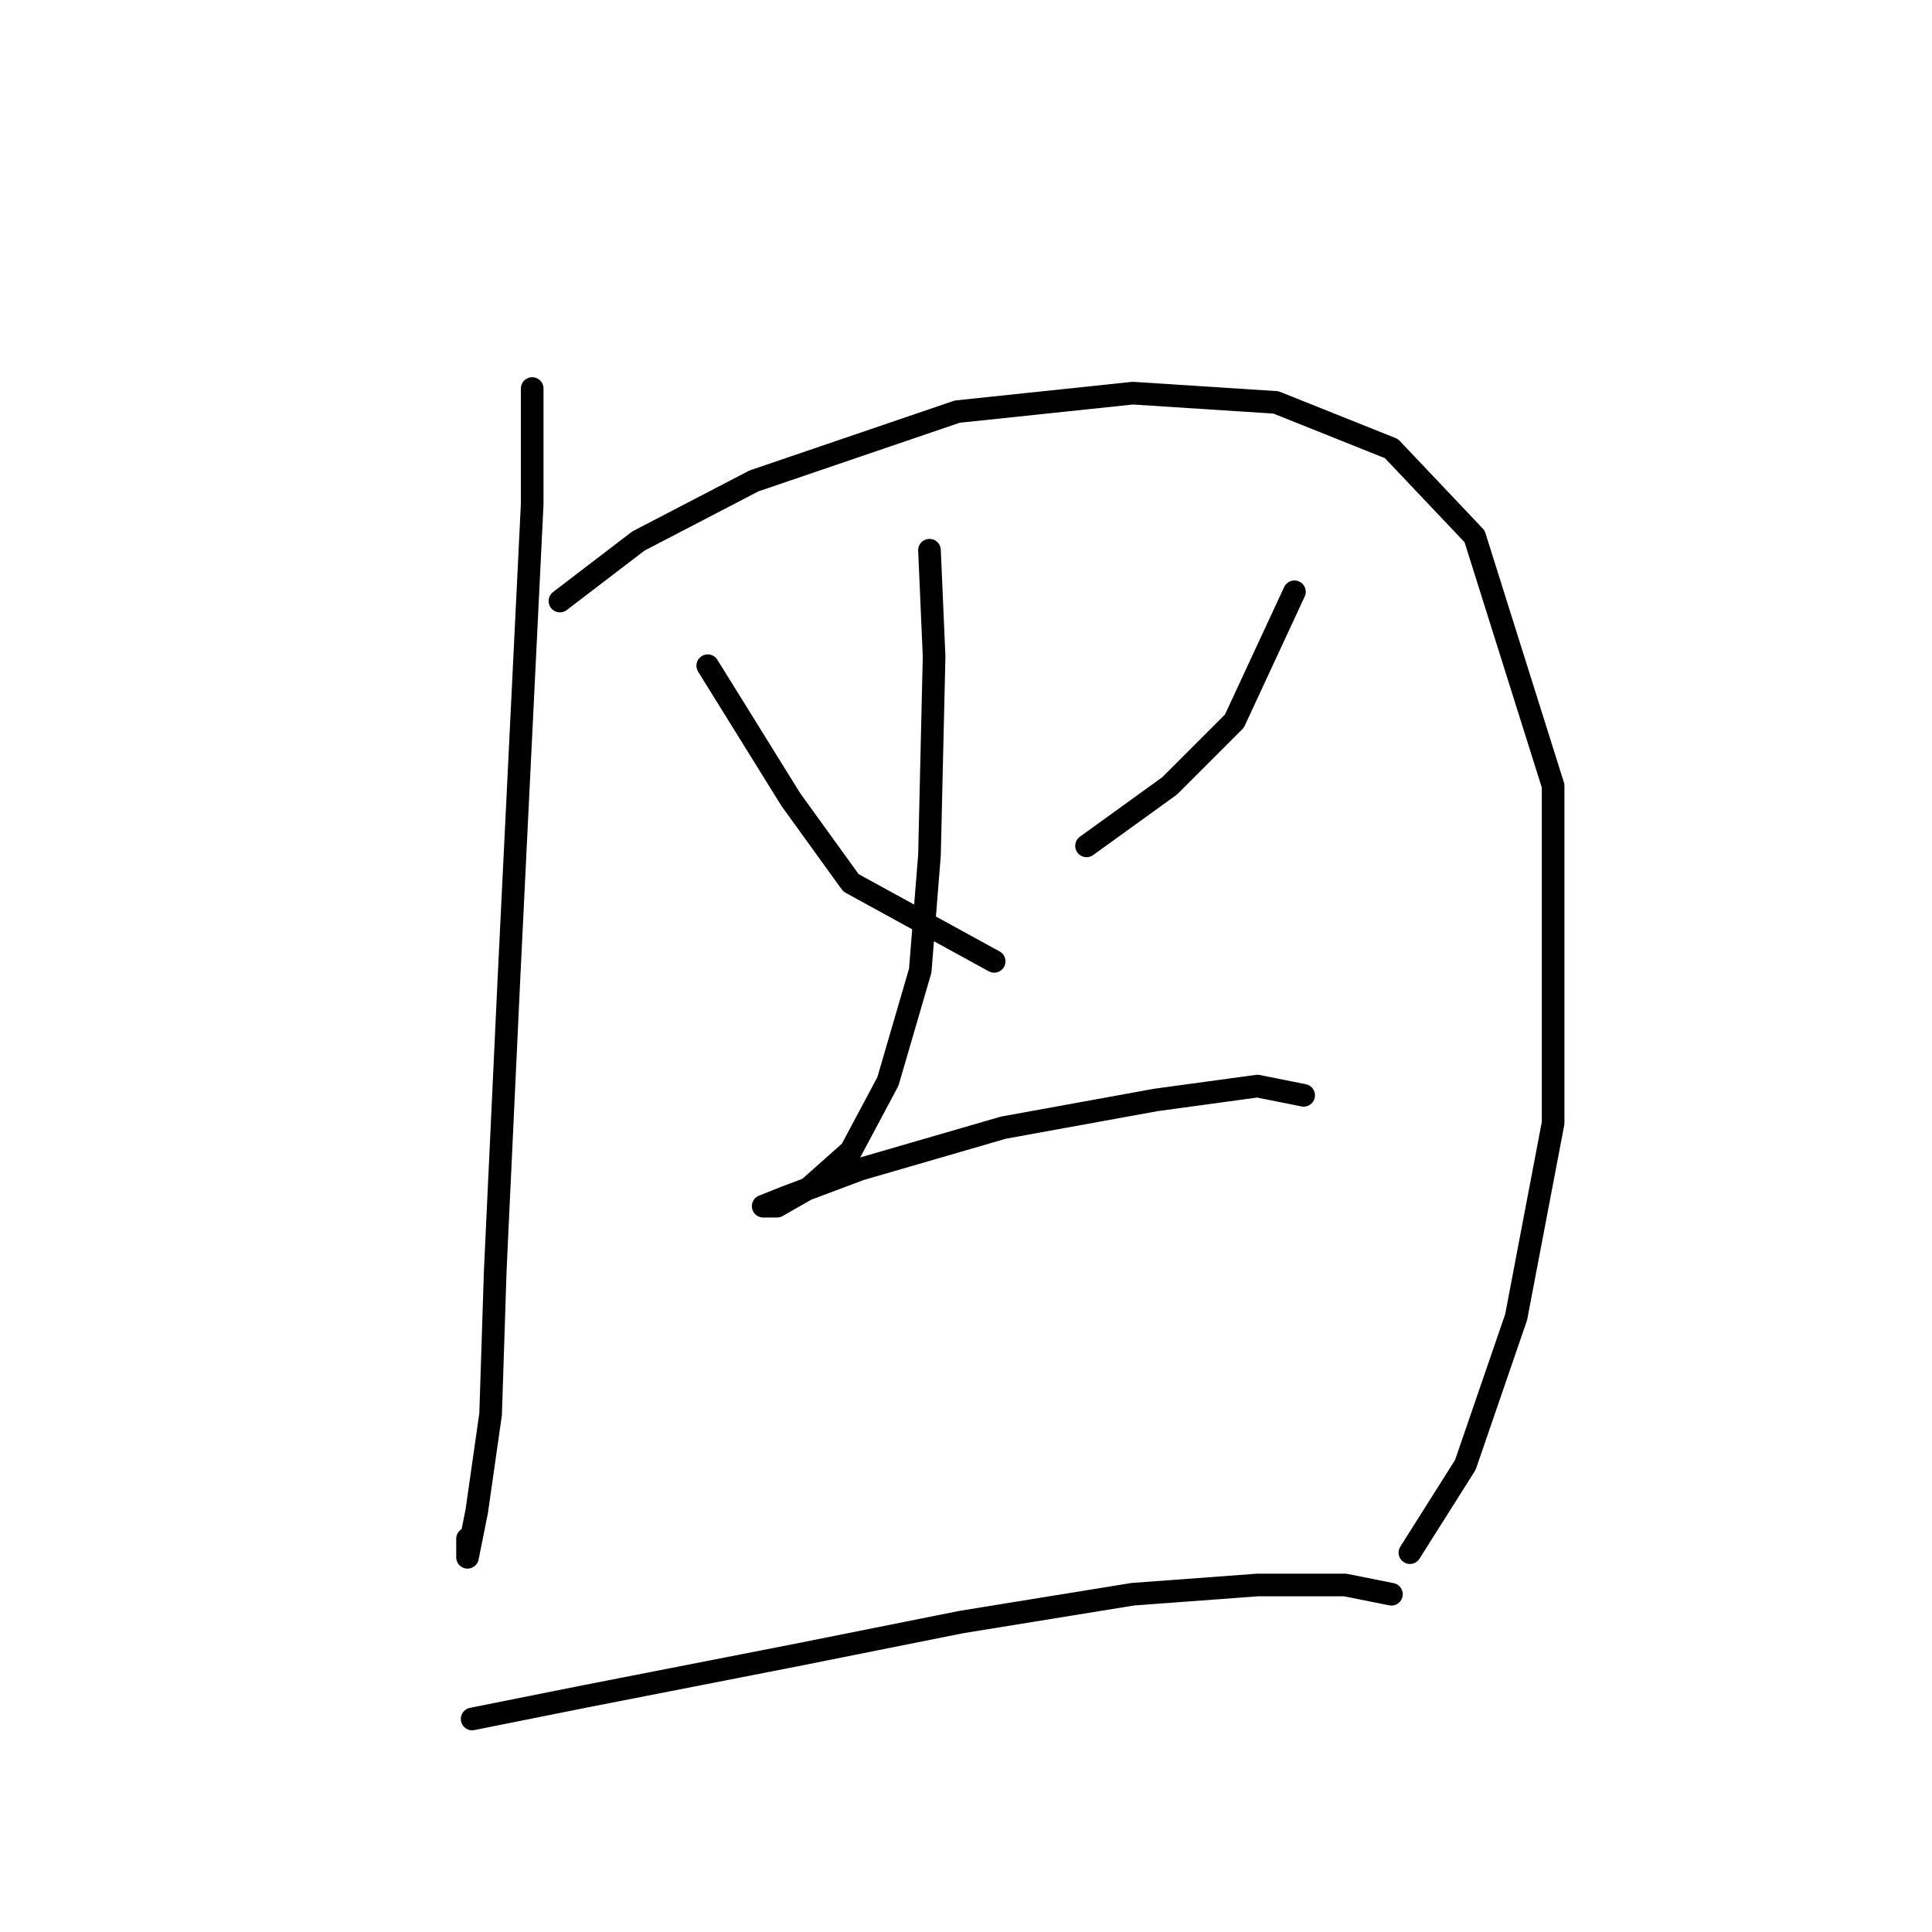 <?xml version="1.0" standalone="no"?>
    <svg width="256" height="256" xmlns="http://www.w3.org/2000/svg" version="1.1">
    <polyline stroke="black" stroke-width="3" stroke-linecap="round" fill="transparent" stroke-linejoin="round" points="70.519 51.483 70.519 66.786 67.459 129.222 65.622 168.397 65.01 187.372 63.174 200.227 61.95 206.348 61.95 203.899 61.95 203.899 " />
        <polyline stroke="black" stroke-width="3" stroke-linecap="round" fill="transparent" stroke-linejoin="round" points="74.192 79.64 84.598 71.683 99.901 63.726 126.834 54.544 150.094 52.095 169.07 53.32 184.372 59.441 195.39 71.071 205.796 104.125 205.796 148.809 200.899 174.518 194.166 194.106 186.821 205.736 186.821 205.736 " />
        <polyline stroke="black" stroke-width="3" stroke-linecap="round" fill="transparent" stroke-linejoin="round" points="93.78 88.21 104.798 105.961 112.755 116.979 131.731 127.385 131.731 127.385 " />
        <polyline stroke="black" stroke-width="3" stroke-linecap="round" fill="transparent" stroke-linejoin="round" points="171.518 78.416 163.561 95.555 154.991 104.125 143.973 112.082 143.973 112.082 " />
        <polyline stroke="black" stroke-width="3" stroke-linecap="round" fill="transparent" stroke-linejoin="round" points="123.161 72.907 123.773 86.986 123.161 113.307 121.937 128.61 117.652 143.3 112.755 152.482 107.246 157.379 102.961 159.827 101.125 159.827 104.186 158.603 113.979 154.93 132.955 149.421 153.155 145.749 166.621 143.912 172.742 145.137 172.742 145.137 " />
        <polyline stroke="black" stroke-width="3" stroke-linecap="round" fill="transparent" stroke-linejoin="round" points="62.562 227.772 77.865 224.711 106.022 219.202 127.446 214.918 150.094 211.245 166.621 210.021 178.251 210.021 184.372 211.245 184.372 211.245 " />
        </svg>